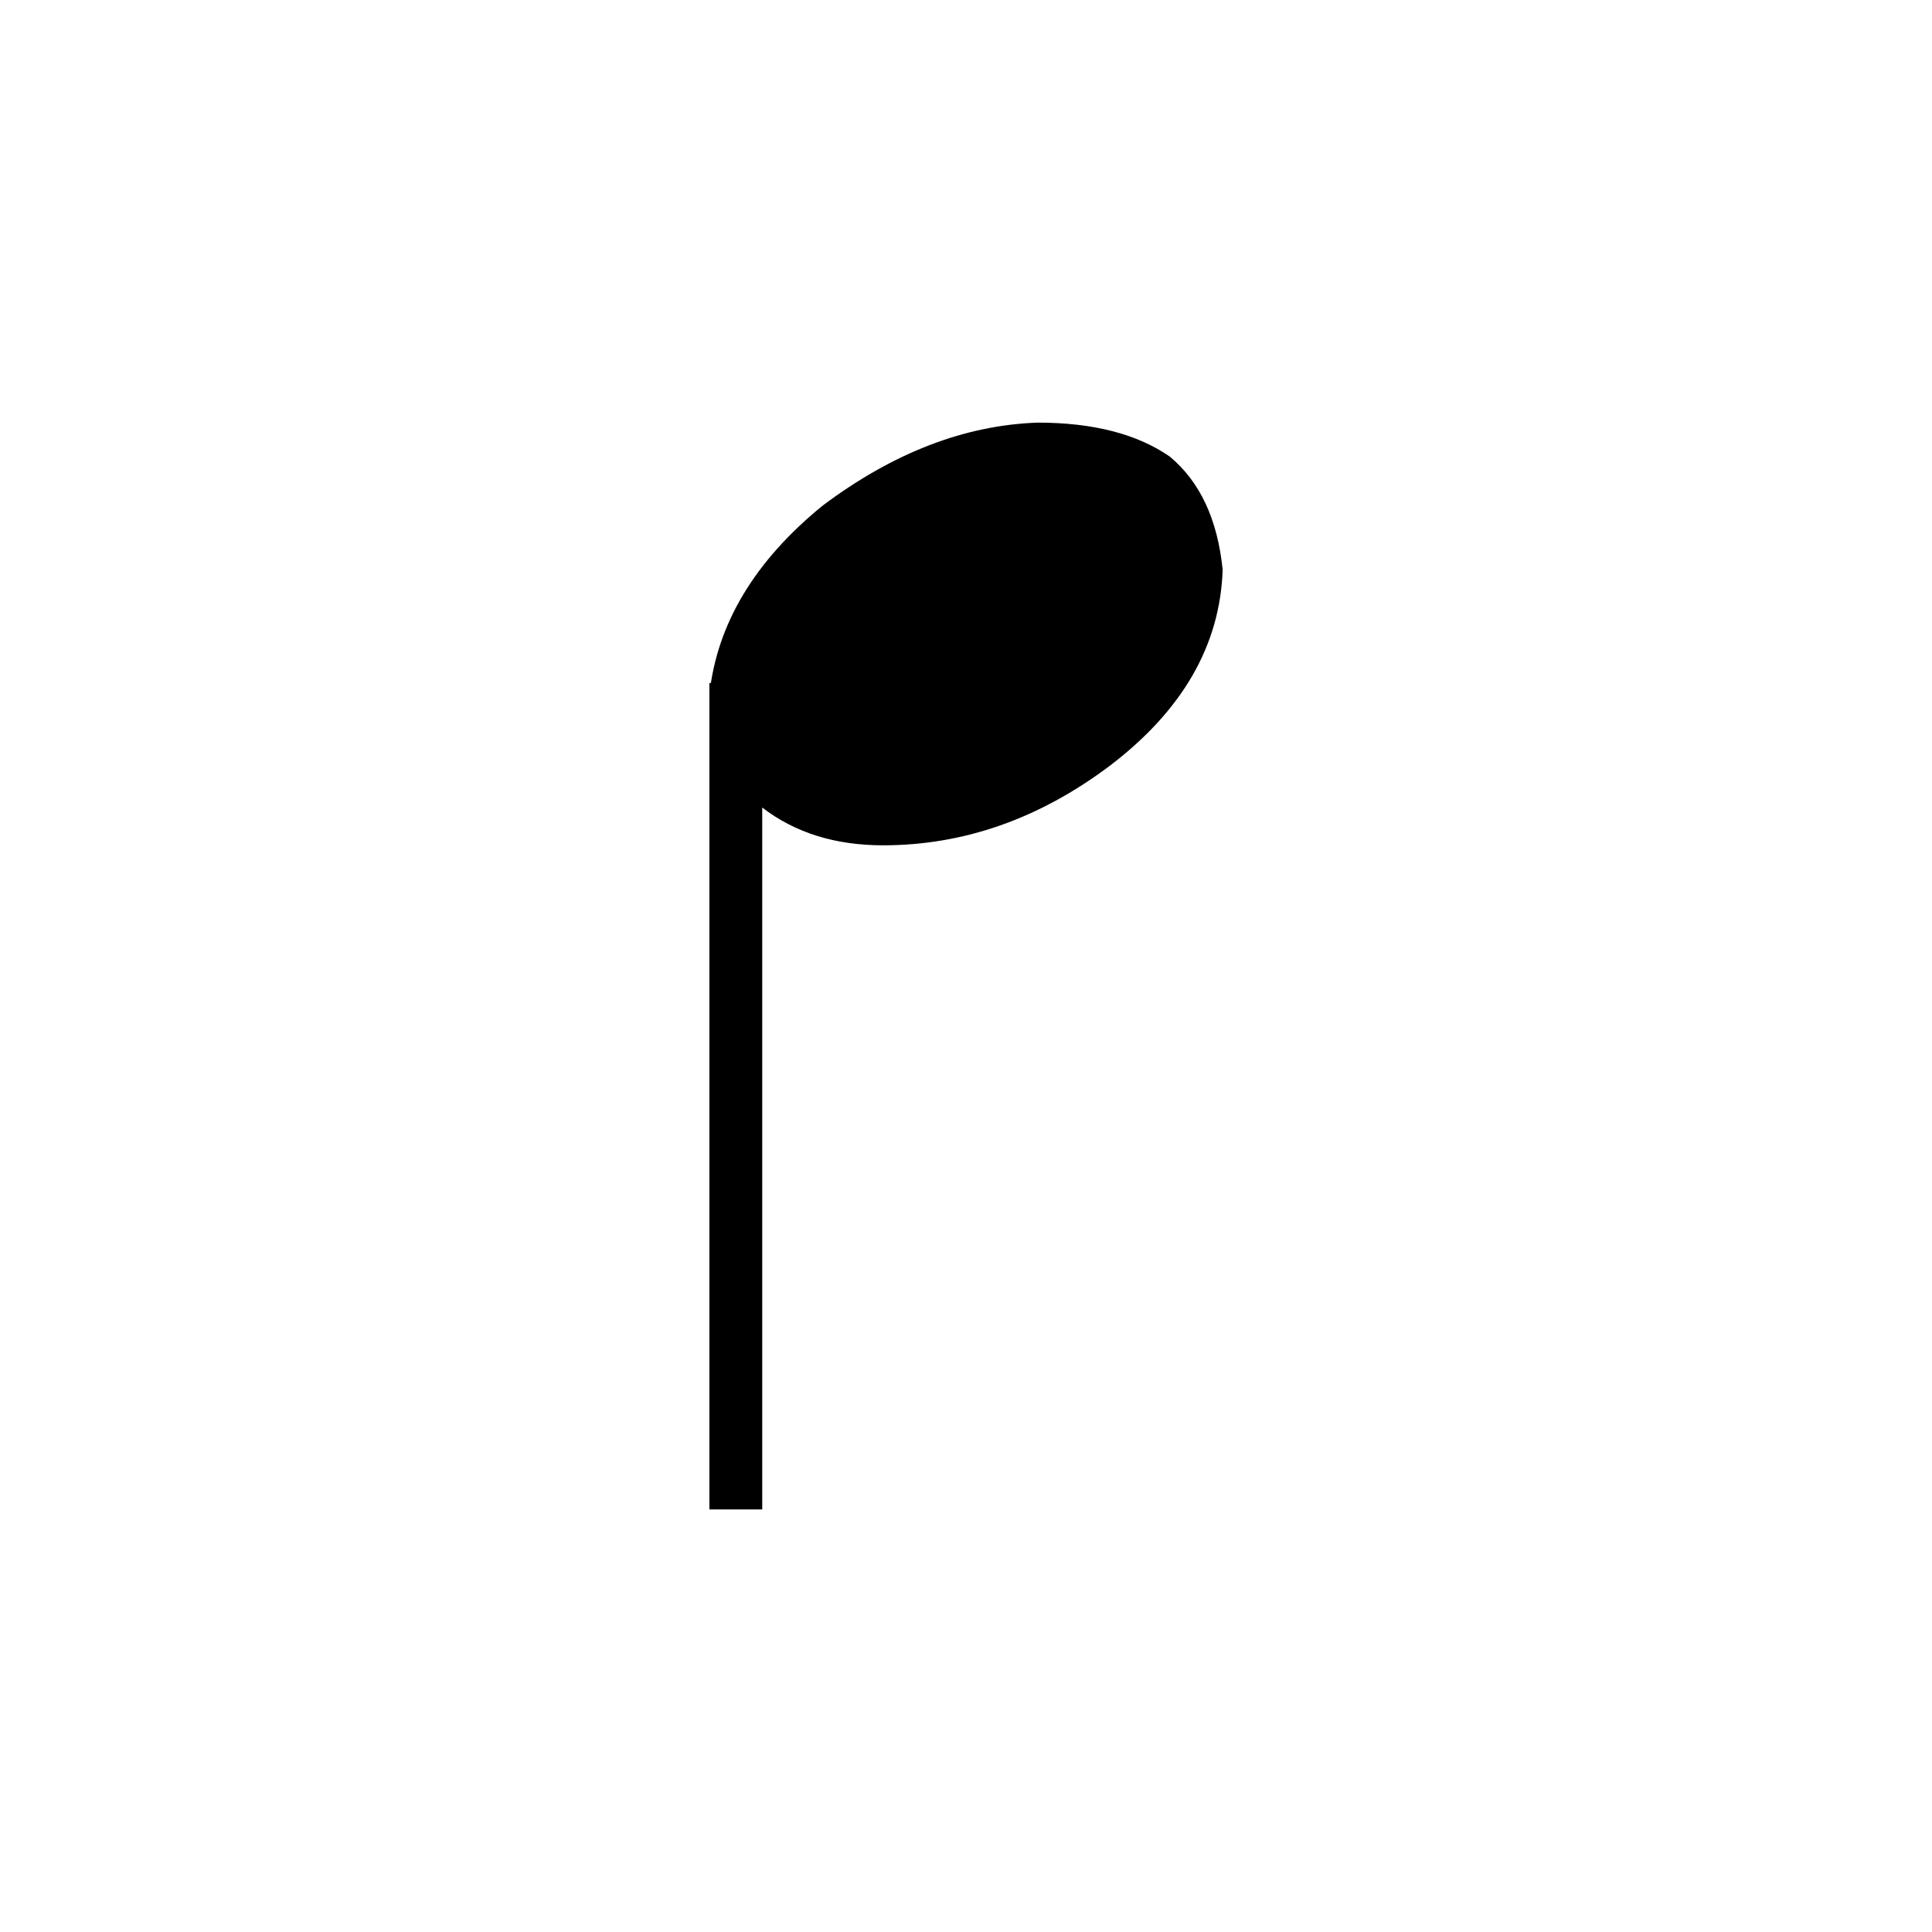 <!-- Generated by IcoMoon.io -->
<svg version="1.1" xmlns="http://www.w3.org/2000/svg" width="32" height="32" viewBox="0 0 32 32">
<title>uniE254</title>
<path d="M12.625 13.375q-0.813-0.688-0.875-1.875 0.188-1.75 1.875-3.125 1.75-1.313 3.563-1.375 1.375 0 2.188 0.563 0.75 0.625 0.875 1.875-0.063 1.875-1.875 3.25-1.75 1.313-3.75 1.313-1.188 0-2-0.625zM11.75 11.313h0.875v13.688h-0.875v-13.688z"></path>
</svg>
